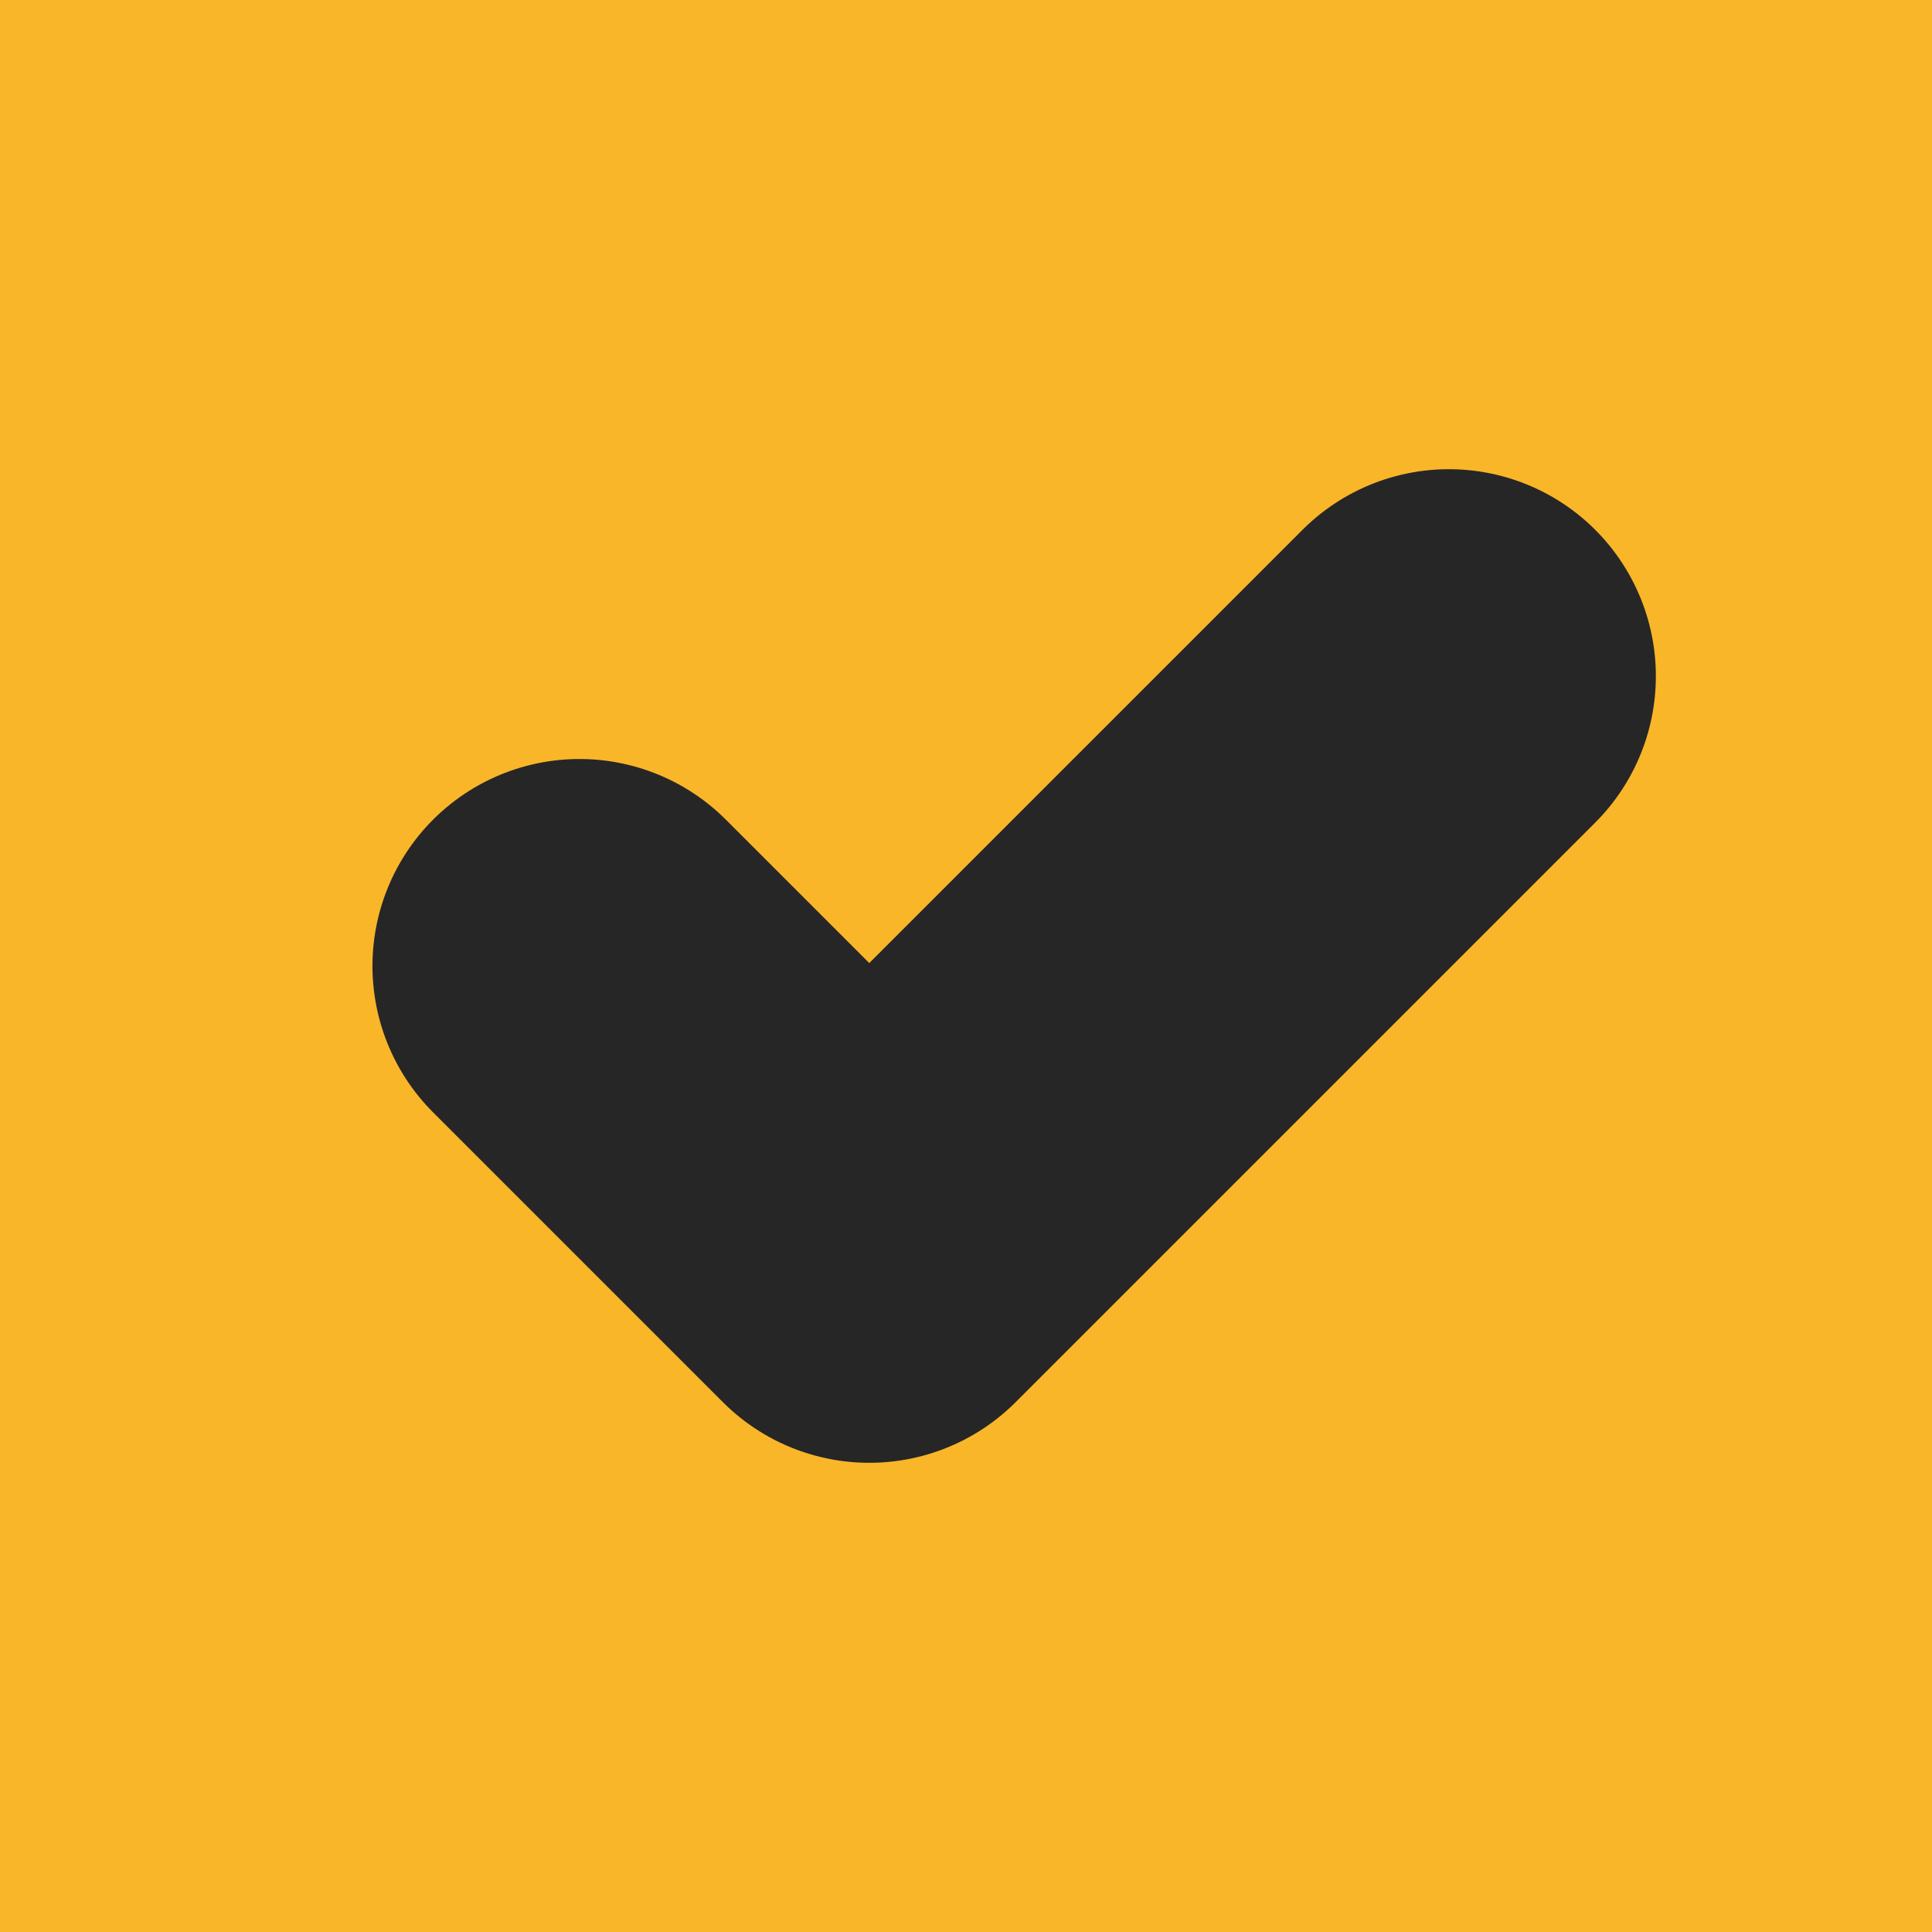 <svg width="14" height="14" viewBox="0 0 14 14" fill="none" xmlns="http://www.w3.org/2000/svg">
<path d="M0.5 0.5H13.5V13.5H0.5V0.5Z" fill="#F9B629"/>
<path d="M4.199 7L6.299 9.1L10.499 4.9" stroke="#262626" stroke-width="3" stroke-linecap="round" stroke-linejoin="round"/>
<path d="M0.5 0.5H13.5V13.5H0.5V0.5Z" stroke="#F9B629"/>
</svg>
